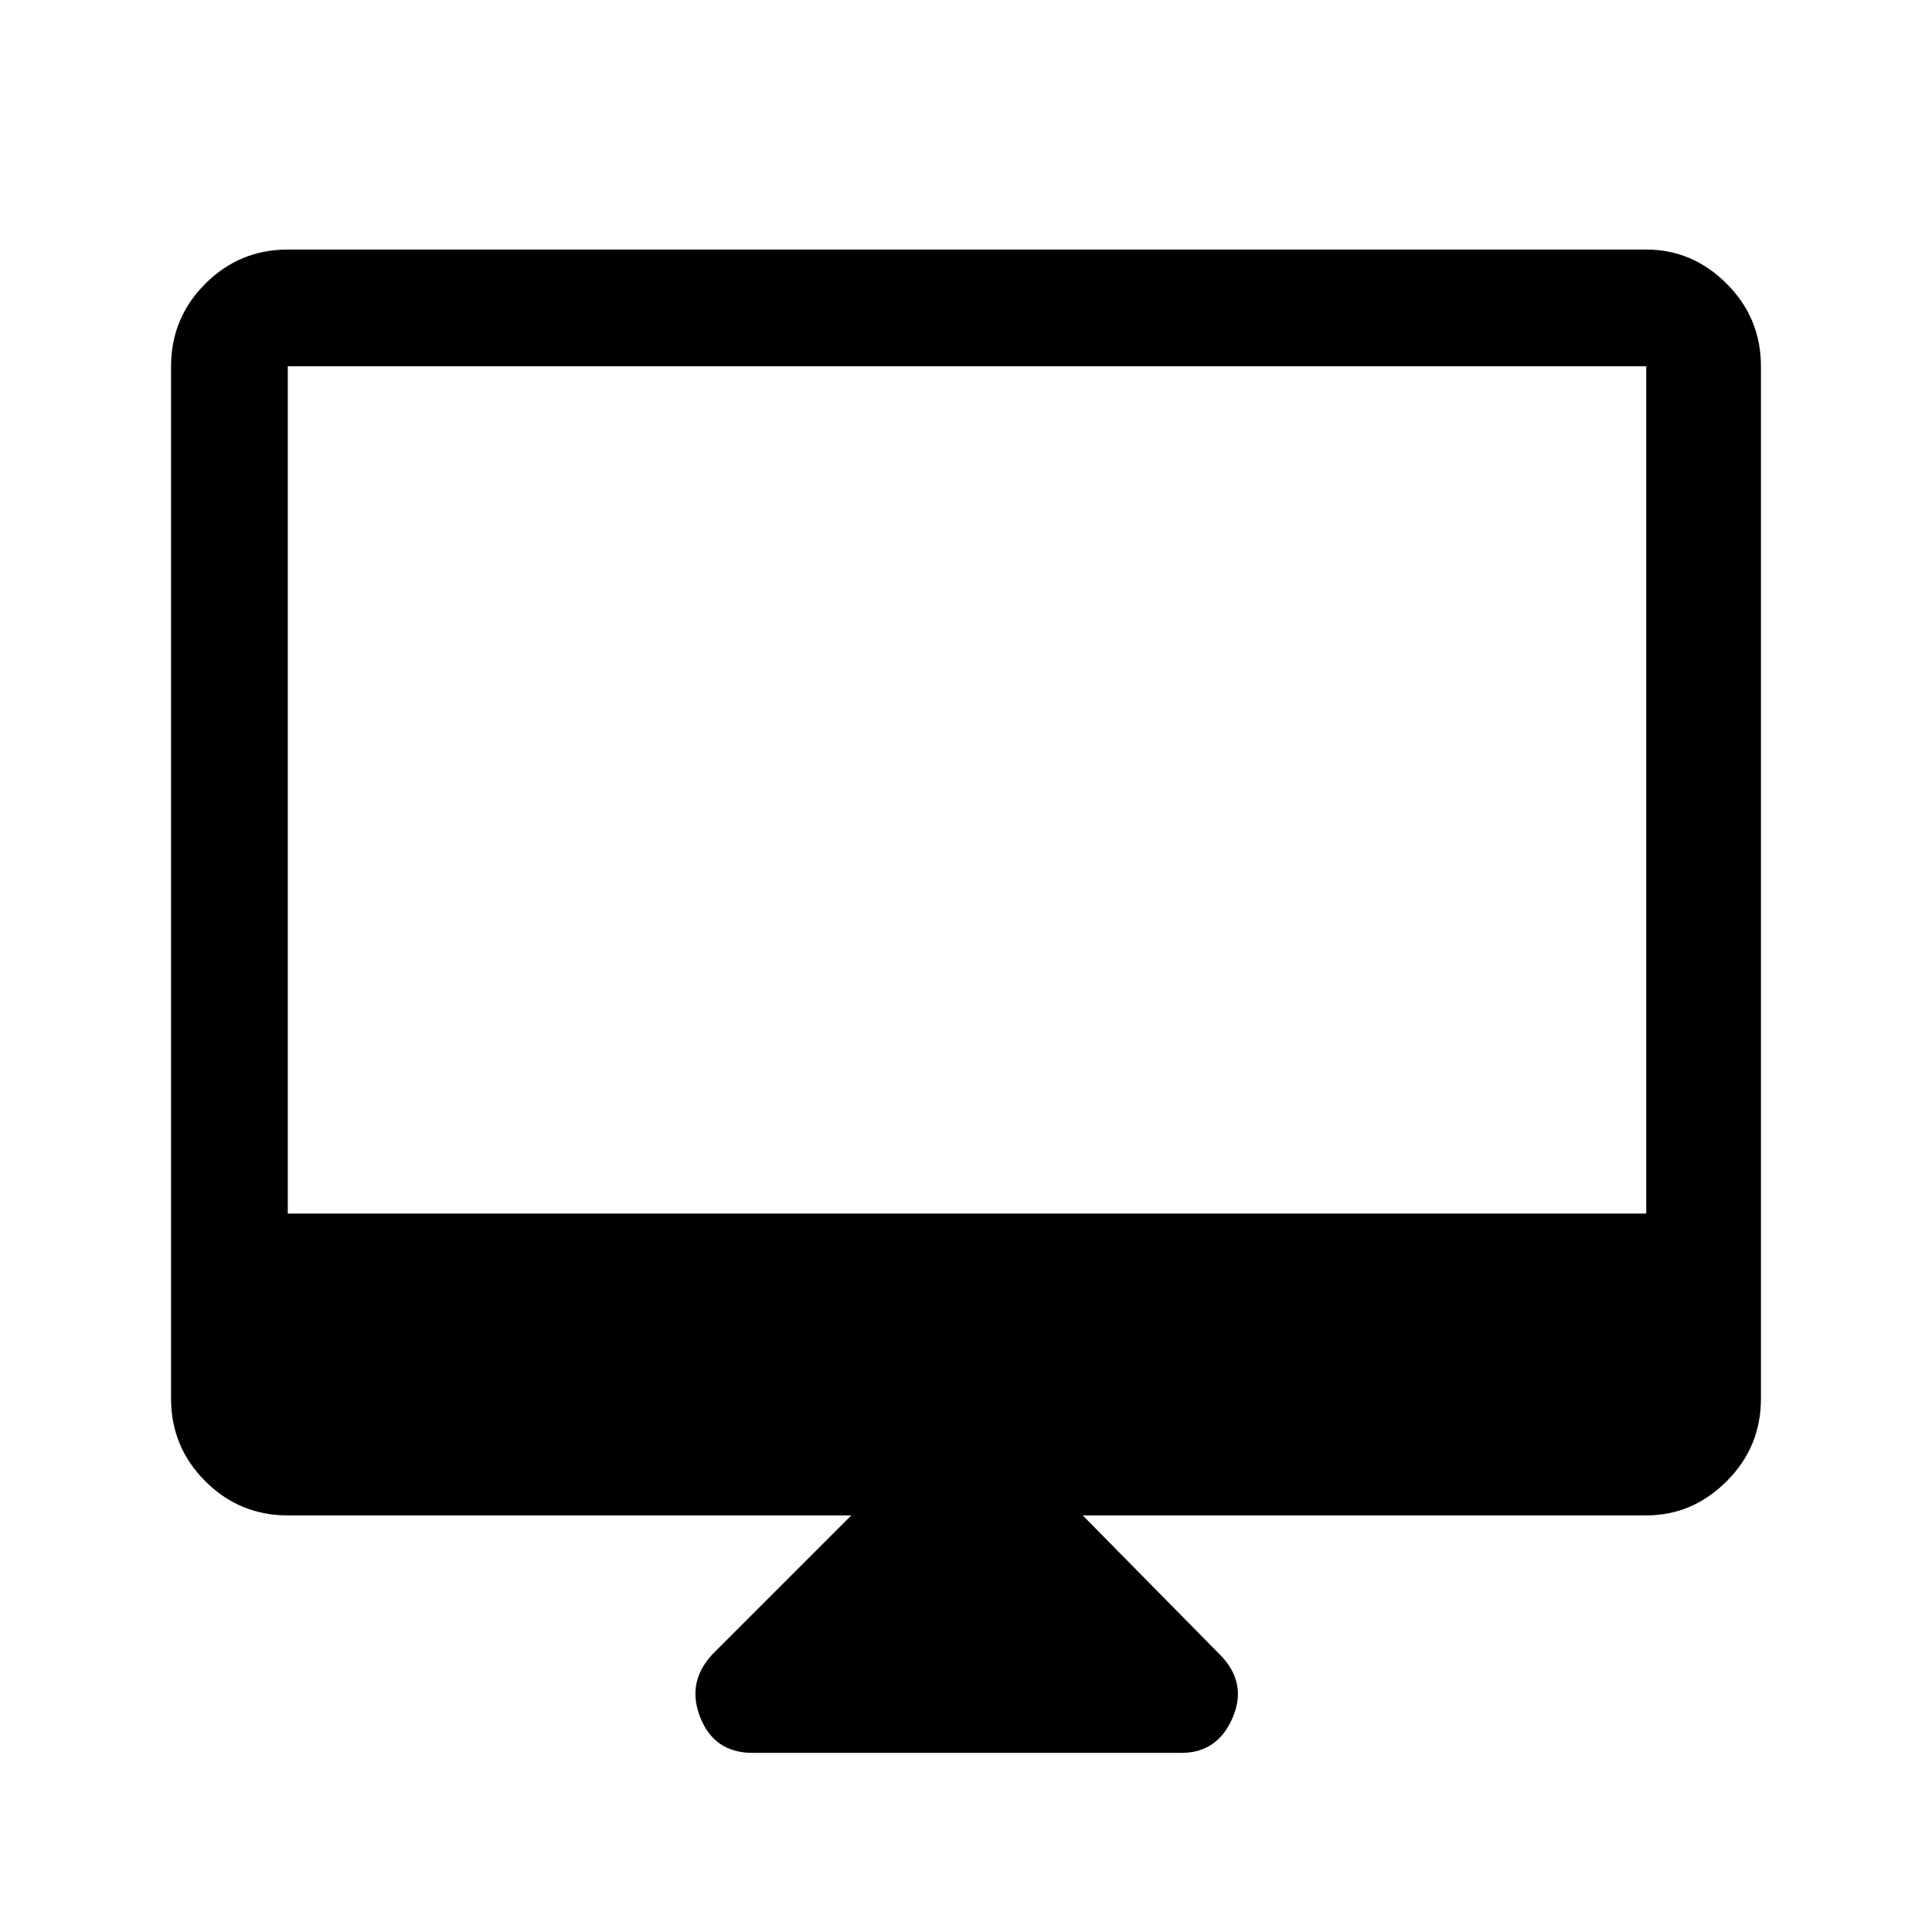 <svg xmlns="http://www.w3.org/2000/svg" height="48" width="48"><path d="M18.7 43.55q-.95 0-1.3-.875-.35-.875.3-1.575l3.45-3.45h-14q-1.2 0-2.05-.85-.85-.85-.85-2.05V9.1q0-1.2.85-2.05.85-.85 2.05-.85H40.9q1.15 0 2 .85.85.85.85 2.05v25.65q0 1.2-.85 2.05-.85.85-2 .85h-14l3.4 3.45q.7.7.325 1.575-.375.875-1.275.875ZM7.15 30.15H40.9V9.1H7.15Zm0 0V9.1v21.05Z"/></svg>